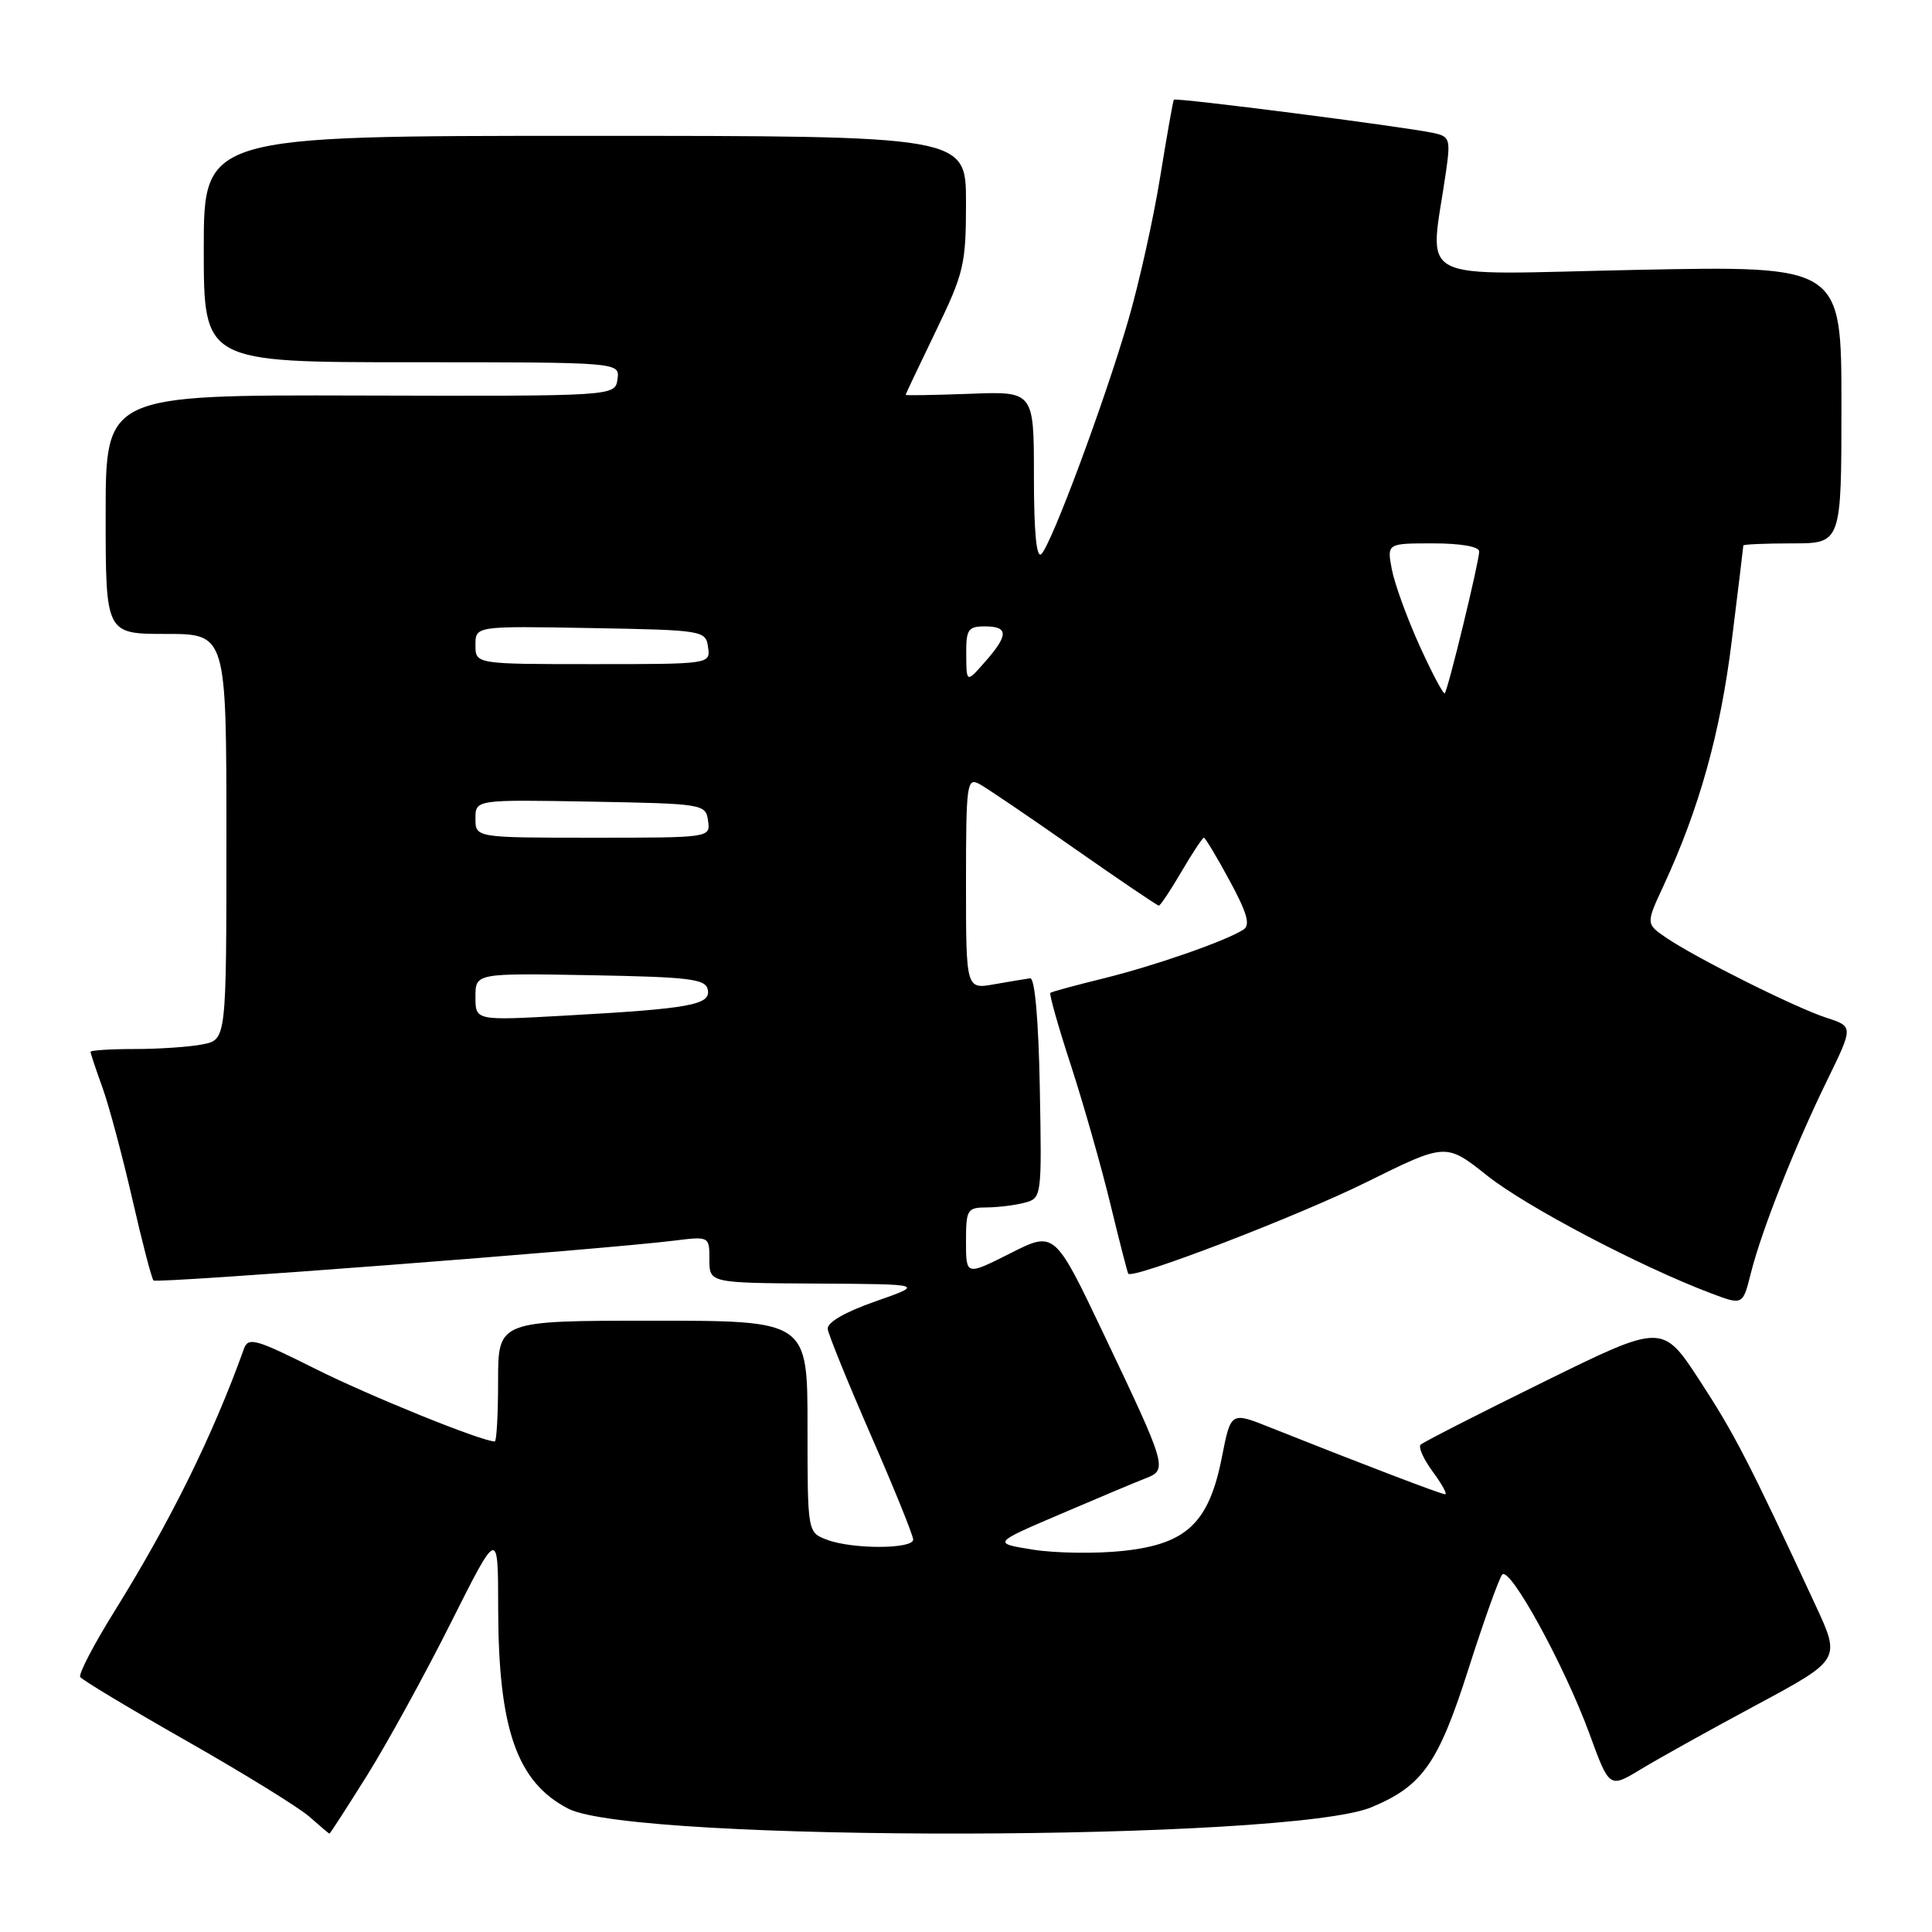 <?xml version="1.0" encoding="UTF-8" standalone="no"?>
<!DOCTYPE svg PUBLIC "-//W3C//DTD SVG 1.1//EN" "http://www.w3.org/Graphics/SVG/1.1/DTD/svg11.dtd" >
<svg xmlns="http://www.w3.org/2000/svg" xmlns:xlink="http://www.w3.org/1999/xlink" version="1.1" viewBox="0 0 256 256">
 <g >
 <path fill="currentColor"
d=" M 48.64 235.25 C 51.30 230.99 56.30 221.89 59.74 215.03 C 66.00 202.56 66.00 202.56 66.01 213.03 C 66.03 229.10 68.48 236.13 75.30 239.66 C 84.03 244.17 170.86 244.01 181.75 239.46 C 188.50 236.64 190.60 233.64 194.59 221.11 C 196.63 214.73 198.64 209.11 199.05 208.64 C 200.07 207.50 207.30 220.70 210.61 229.73 C 213.25 236.96 213.25 236.96 217.38 234.46 C 219.64 233.08 226.54 229.24 232.71 225.93 C 243.91 219.91 243.91 219.91 240.57 212.71 C 231.78 193.77 229.82 189.98 225.22 182.93 C 220.28 175.36 220.28 175.36 204.56 183.10 C 195.91 187.35 188.57 191.10 188.24 191.43 C 187.91 191.76 188.64 193.37 189.85 195.01 C 191.07 196.66 191.80 198.00 191.49 198.00 C 190.96 198.00 180.08 193.84 168.29 189.14 C 163.09 187.06 163.09 187.06 161.91 193.07 C 160.19 201.80 157.24 204.60 148.84 205.50 C 145.25 205.89 139.87 205.81 136.90 205.34 C 131.50 204.48 131.50 204.48 140.50 200.63 C 145.45 198.51 150.54 196.37 151.81 195.88 C 154.74 194.75 154.63 194.39 146.26 176.80 C 139.74 163.10 139.74 163.10 133.87 166.07 C 128.00 169.03 128.00 169.03 128.00 164.51 C 128.00 160.26 128.16 160.00 130.75 159.99 C 132.26 159.98 134.52 159.70 135.78 159.36 C 138.03 158.76 138.05 158.61 137.78 144.13 C 137.61 135.12 137.12 129.55 136.50 129.63 C 135.95 129.70 133.81 130.06 131.75 130.42 C 128.00 131.09 128.00 131.09 128.00 117.01 C 128.00 103.91 128.12 103.00 129.75 103.87 C 130.71 104.39 136.38 108.23 142.34 112.41 C 148.30 116.58 153.35 120.00 153.55 120.00 C 153.75 120.00 155.10 117.98 156.55 115.50 C 158.00 113.03 159.34 111.00 159.52 111.00 C 159.70 111.00 161.24 113.56 162.93 116.69 C 165.26 120.99 165.71 122.57 164.76 123.18 C 162.40 124.70 152.97 127.98 146.23 129.64 C 142.53 130.55 139.35 131.41 139.18 131.56 C 139.00 131.70 140.22 136.02 141.90 141.16 C 143.57 146.30 145.92 154.55 147.12 159.50 C 148.32 164.45 149.39 168.62 149.50 168.77 C 150.09 169.55 171.95 161.16 181.05 156.65 C 191.59 151.43 191.59 151.43 197.05 155.77 C 202.18 159.86 217.32 167.82 226.72 171.37 C 230.93 172.96 230.93 172.96 231.99 168.73 C 233.42 163.04 237.73 152.14 242.04 143.28 C 245.59 136.02 245.59 136.02 242.04 134.87 C 237.93 133.54 224.74 126.95 220.79 124.26 C 218.08 122.41 218.08 122.41 220.44 117.33 C 225.17 107.12 227.96 97.11 229.46 84.97 C 230.31 78.14 231.00 72.43 231.00 72.28 C 231.00 72.13 233.93 72.00 237.50 72.00 C 244.00 72.00 244.00 72.00 244.00 53.61 C 244.00 35.21 244.00 35.21 216.84 35.76 C 186.51 36.37 189.46 37.92 191.63 22.55 C 192.21 18.44 192.08 18.06 189.88 17.61 C 185.74 16.74 155.76 12.90 155.54 13.21 C 155.43 13.37 154.61 18.00 153.72 23.50 C 152.83 29.00 150.93 37.54 149.49 42.48 C 146.36 53.24 139.37 72.03 137.99 73.41 C 137.34 74.06 137.00 70.55 137.00 63.13 C 137.00 51.85 137.00 51.85 128.50 52.18 C 123.82 52.35 120.00 52.42 120.00 52.32 C 120.00 52.23 121.80 48.43 124.00 43.88 C 127.74 36.15 128.00 35.03 128.00 26.80 C 128.00 18.00 128.00 18.00 77.50 18.00 C 27.00 18.00 27.00 18.00 27.00 33.00 C 27.00 48.00 27.00 48.00 54.57 48.00 C 82.14 48.00 82.14 48.00 81.82 50.25 C 81.50 52.50 81.50 52.50 47.75 52.41 C 14.00 52.32 14.00 52.32 14.00 68.16 C 14.00 84.00 14.00 84.00 22.00 84.00 C 30.00 84.00 30.00 84.00 30.00 110.88 C 30.00 137.75 30.00 137.75 26.87 138.38 C 25.16 138.72 21.11 139.00 17.87 139.00 C 14.64 139.00 12.00 139.17 12.00 139.37 C 12.00 139.58 12.71 141.72 13.58 144.12 C 14.45 146.53 16.22 153.17 17.53 158.87 C 18.83 164.57 20.10 169.43 20.34 169.67 C 20.76 170.09 79.59 165.59 89.25 164.40 C 94.00 163.81 94.00 163.81 94.00 166.91 C 94.00 170.00 94.00 170.00 108.25 170.08 C 122.50 170.16 122.50 170.16 116.00 172.44 C 111.91 173.87 109.57 175.24 109.68 176.11 C 109.78 176.87 112.37 183.24 115.43 190.25 C 118.49 197.26 121.00 203.45 121.00 204.00 C 121.00 205.28 112.92 205.30 109.57 204.02 C 107.00 203.05 107.00 203.05 107.00 189.02 C 107.00 175.00 107.00 175.00 86.50 175.00 C 66.00 175.00 66.00 175.00 66.00 183.00 C 66.00 187.40 65.80 191.00 65.56 191.00 C 63.84 191.00 48.95 184.97 41.73 181.35 C 33.87 177.41 32.89 177.14 32.32 178.73 C 28.22 190.17 22.59 201.57 15.17 213.50 C 12.43 217.90 10.39 221.82 10.63 222.21 C 10.87 222.60 17.23 226.42 24.76 230.70 C 32.30 234.99 39.59 239.49 40.98 240.71 C 42.37 241.94 43.57 242.95 43.65 242.97 C 43.73 242.99 45.97 239.51 48.64 235.25 Z  M 63.00 132.09 C 63.00 128.95 63.00 128.95 78.24 129.22 C 91.48 129.46 93.52 129.72 93.79 131.15 C 94.18 133.16 91.41 133.66 74.75 134.58 C 63.00 135.24 63.00 135.24 63.00 132.09 Z  M 63.00 108.47 C 63.00 105.95 63.00 105.95 78.25 106.22 C 93.21 106.49 93.51 106.54 93.82 108.75 C 94.14 111.00 94.14 111.00 78.57 111.00 C 63.00 111.00 63.00 111.00 63.00 108.47 Z  M 188.09 85.54 C 186.43 81.87 184.78 77.32 184.42 75.43 C 183.78 72.00 183.78 72.00 189.89 72.00 C 193.57 72.00 196.00 72.43 196.00 73.07 C 196.00 74.41 191.88 91.37 191.44 91.86 C 191.26 92.05 189.76 89.21 188.09 85.54 Z  M 128.03 86.75 C 128.00 83.41 128.27 83.00 130.50 83.00 C 133.65 83.00 133.65 84.14 130.53 87.69 C 128.06 90.50 128.06 90.50 128.03 86.75 Z  M 63.00 85.47 C 63.00 82.95 63.00 82.95 78.25 83.22 C 93.21 83.49 93.51 83.54 93.82 85.75 C 94.14 88.00 94.14 88.00 78.57 88.00 C 63.00 88.00 63.00 88.00 63.00 85.47 Z "/>
</g>
</svg>